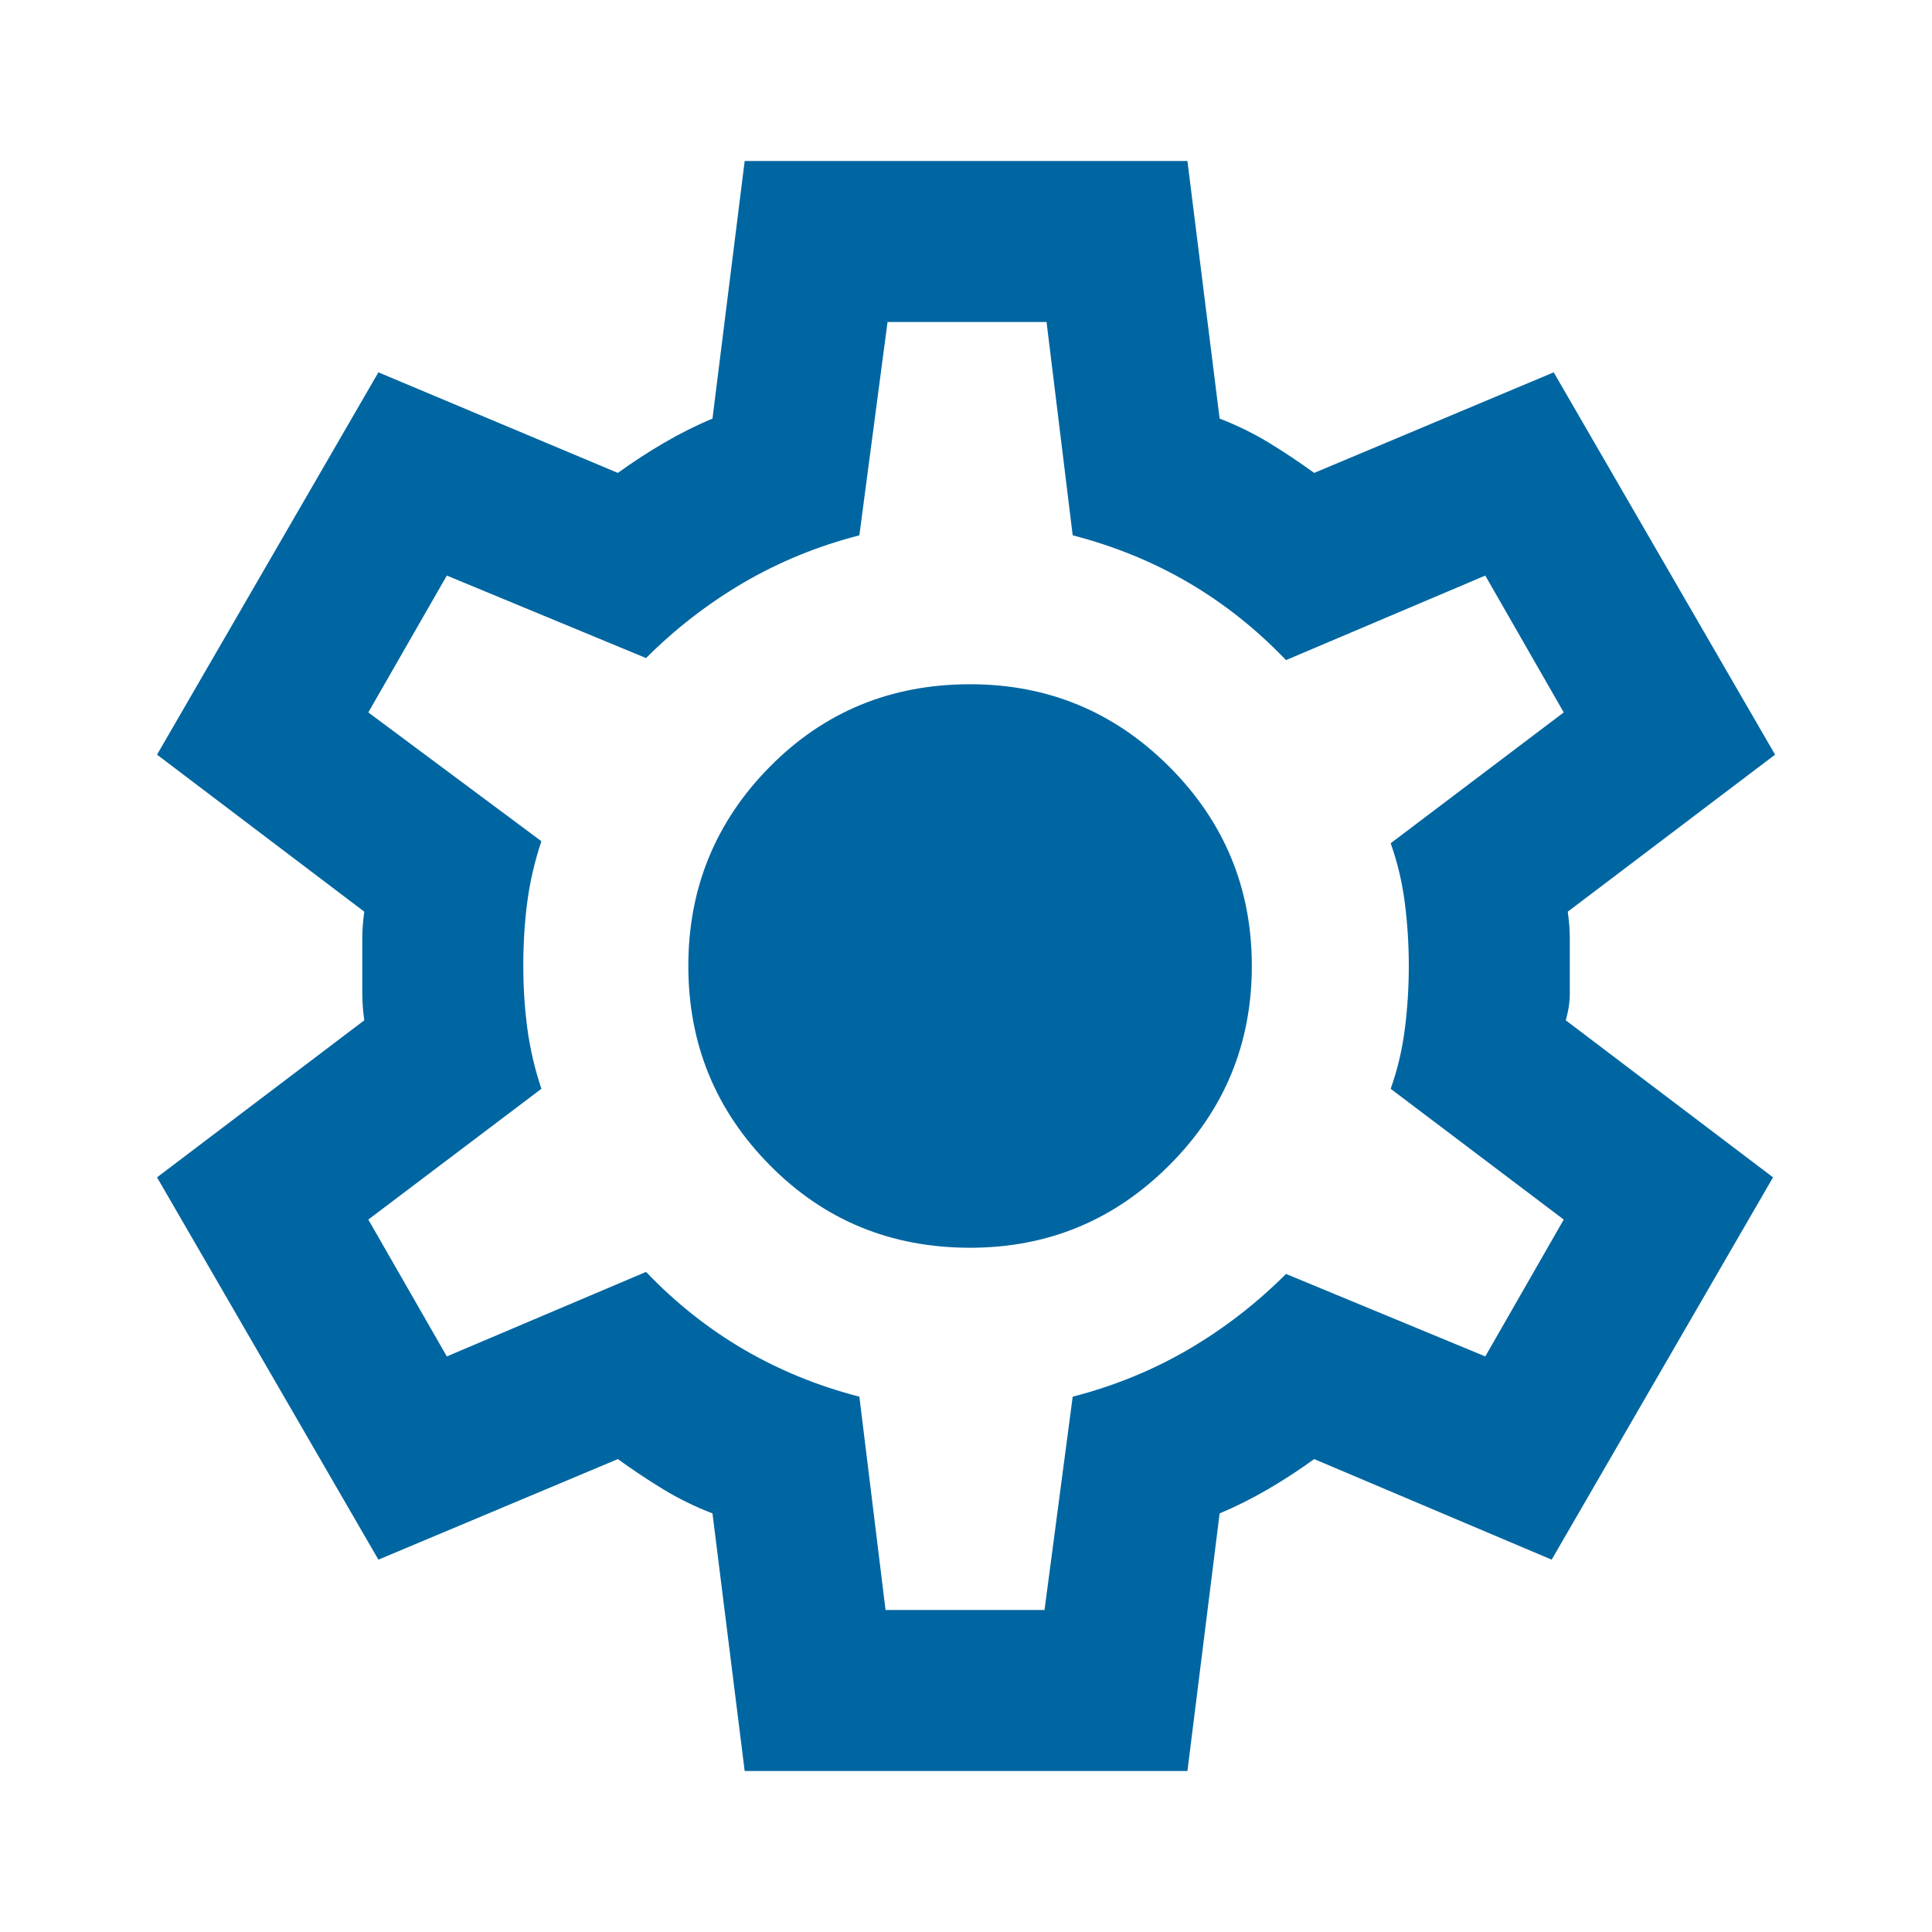 <svg width="36" height="36" viewBox="0 0 36 36" fill="none" xmlns="http://www.w3.org/2000/svg">
<mask id="mask0_428_2326" style="mask-type:alpha" maskUnits="userSpaceOnUse" x="0" y="0" width="36" height="36">
<rect width="36" height="36" fill="#D9D9D9"/>
</mask>
<g mask="url(#mask0_428_2326)">
<path d="M13.876 33L13.276 28.2C12.951 28.075 12.645 27.925 12.357 27.75C12.069 27.575 11.788 27.387 11.513 27.188L7.051 29.062L2.926 21.938L6.788 19.012C6.763 18.837 6.751 18.669 6.751 18.506V17.494C6.751 17.331 6.763 17.163 6.788 16.988L2.926 14.062L7.051 6.938L11.513 8.812C11.788 8.613 12.076 8.425 12.376 8.25C12.676 8.075 12.976 7.925 13.276 7.8L13.876 3H22.126L22.726 7.8C23.051 7.925 23.357 8.075 23.645 8.25C23.932 8.425 24.213 8.613 24.488 8.812L28.951 6.938L33.076 14.062L29.213 16.988C29.238 17.163 29.251 17.331 29.251 17.494V18.506C29.251 18.669 29.226 18.837 29.176 19.012L33.038 21.938L28.913 29.062L24.488 27.188C24.213 27.387 23.926 27.575 23.626 27.75C23.326 27.925 23.026 28.075 22.726 28.2L22.126 33H13.876ZM16.501 30H19.463L19.988 26.025C20.763 25.825 21.482 25.531 22.145 25.144C22.807 24.756 23.413 24.288 23.963 23.738L27.676 25.275L29.138 22.725L25.913 20.288C26.038 19.938 26.126 19.569 26.176 19.181C26.226 18.794 26.251 18.4 26.251 18C26.251 17.6 26.226 17.206 26.176 16.819C26.126 16.431 26.038 16.062 25.913 15.713L29.138 13.275L27.676 10.725L23.963 12.3C23.413 11.725 22.807 11.244 22.145 10.856C21.482 10.469 20.763 10.175 19.988 9.975L19.501 6H16.538L16.013 9.975C15.238 10.175 14.52 10.469 13.857 10.856C13.194 11.244 12.588 11.713 12.038 12.262L8.326 10.725L6.863 13.275L10.088 15.675C9.963 16.05 9.876 16.425 9.826 16.8C9.776 17.175 9.751 17.575 9.751 18C9.751 18.4 9.776 18.788 9.826 19.163C9.876 19.538 9.963 19.913 10.088 20.288L6.863 22.725L8.326 25.275L12.038 23.7C12.588 24.275 13.194 24.756 13.857 25.144C14.52 25.531 15.238 25.825 16.013 26.025L16.501 30ZM18.076 23.25C19.526 23.25 20.763 22.738 21.788 21.712C22.813 20.688 23.326 19.45 23.326 18C23.326 16.55 22.813 15.312 21.788 14.287C20.763 13.262 19.526 12.75 18.076 12.75C16.601 12.75 15.357 13.262 14.345 14.287C13.332 15.312 12.826 16.55 12.826 18C12.826 19.45 13.332 20.688 14.345 21.712C15.357 22.738 16.601 23.25 18.076 23.25Z" fill="#0066A1"/>
</g>
</svg>
